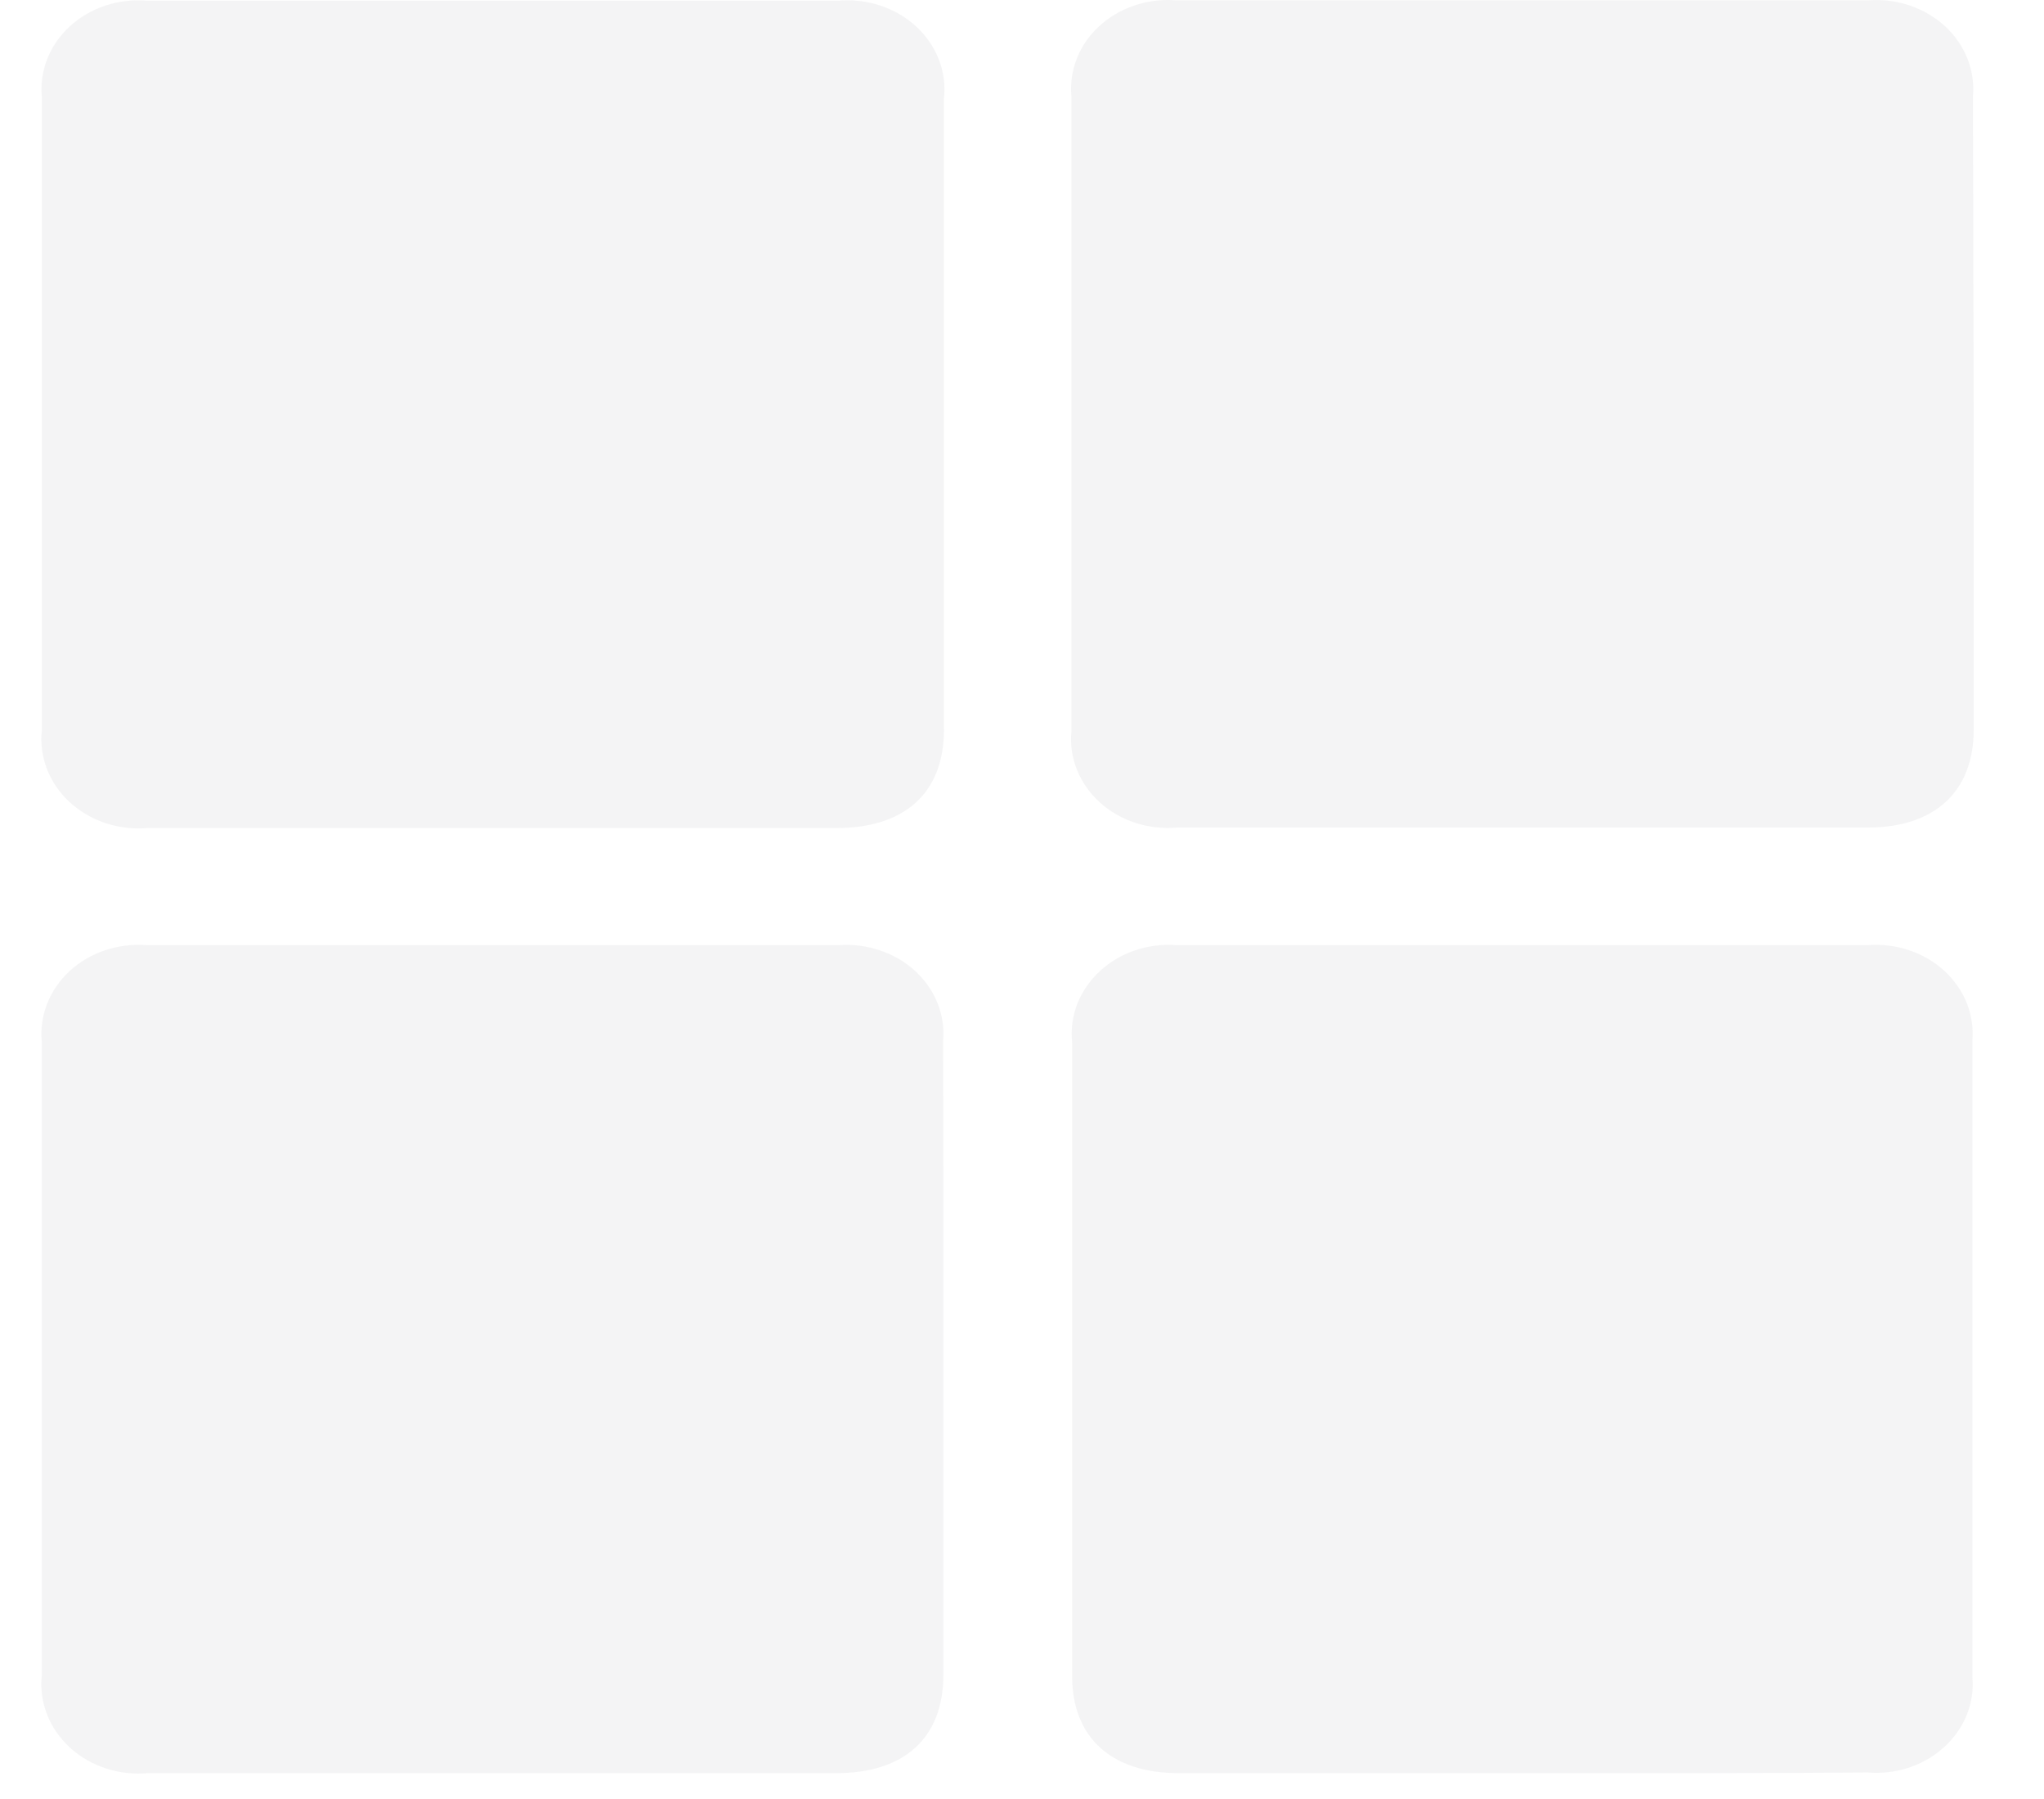 <svg width="25" height="22" viewBox="0 0 25 22" fill="none" xmlns="http://www.w3.org/2000/svg">
<path d="M0.512 5.065C0.512 3.773 0.512 2.481 0.512 1.189C0.496 1.03 0.519 0.87 0.578 0.72C0.637 0.57 0.732 0.434 0.855 0.321C0.978 0.209 1.126 0.122 1.29 0.068C1.453 0.014 1.628 -0.006 1.801 0.009H10.25C10.425 -0.007 10.602 0.014 10.767 0.068C10.933 0.123 11.083 0.211 11.207 0.325C11.331 0.44 11.425 0.578 11.484 0.73C11.542 0.882 11.563 1.045 11.545 1.205C11.545 3.776 11.545 6.35 11.545 8.927C11.545 9.691 11.071 10.126 10.232 10.126H1.804C1.629 10.141 1.452 10.12 1.287 10.065C1.122 10.009 0.973 9.921 0.849 9.807C0.726 9.692 0.631 9.554 0.573 9.402C0.515 9.25 0.494 9.088 0.512 8.927V5.065Z" fill="#1A202E" fill-opacity="0.05"/>
<path d="M24.14 5.087V8.924C24.14 9.68 23.663 10.12 22.845 10.12H14.396C14.223 10.135 14.049 10.116 13.885 10.062C13.722 10.009 13.573 9.923 13.45 9.811C13.327 9.699 13.232 9.563 13.172 9.414C13.112 9.264 13.089 9.105 13.104 8.946C13.104 6.362 13.104 3.772 13.104 1.177C13.09 1.02 13.112 0.863 13.171 0.715C13.229 0.567 13.322 0.433 13.442 0.322C13.563 0.21 13.708 0.124 13.869 0.069C14.029 0.014 14.201 -0.009 14.371 0.003H22.863C23.034 -0.008 23.206 0.014 23.366 0.07C23.526 0.125 23.672 0.212 23.792 0.323C23.913 0.435 24.005 0.57 24.064 0.718C24.122 0.865 24.145 1.023 24.131 1.18L24.14 5.087Z" fill="#1A202E" fill-opacity="0.05"/>
<path d="M11.538 16.623C11.538 17.915 11.538 19.202 11.538 20.483C11.538 21.25 11.064 21.684 10.228 21.684C7.412 21.684 4.606 21.684 1.812 21.684C1.637 21.7 1.461 21.68 1.295 21.626C1.13 21.572 0.979 21.485 0.855 21.371C0.731 21.257 0.635 21.119 0.576 20.968C0.517 20.816 0.494 20.654 0.511 20.494C0.511 17.91 0.511 15.325 0.511 12.741C0.496 12.583 0.518 12.423 0.577 12.273C0.636 12.123 0.73 11.987 0.853 11.874C0.975 11.761 1.124 11.675 1.287 11.62C1.45 11.566 1.624 11.545 1.797 11.559H10.261C10.432 11.546 10.604 11.568 10.765 11.623C10.926 11.677 11.072 11.763 11.193 11.874C11.315 11.986 11.408 12.12 11.467 12.268C11.526 12.415 11.549 12.573 11.535 12.73C11.539 14.03 11.54 15.327 11.538 16.623Z" fill="#1A202E" fill-opacity="0.05"/>
<path d="M18.599 21.684C17.205 21.684 15.811 21.684 14.416 21.684C13.593 21.684 13.113 21.247 13.113 20.499C13.113 17.915 13.113 15.331 13.113 12.746C13.096 12.588 13.118 12.428 13.176 12.277C13.235 12.127 13.329 11.99 13.451 11.877C13.573 11.764 13.721 11.676 13.884 11.621C14.048 11.566 14.222 11.545 14.395 11.559H22.845C23.016 11.545 23.188 11.566 23.349 11.62C23.51 11.674 23.657 11.759 23.778 11.87C23.9 11.981 23.994 12.115 24.054 12.262C24.113 12.41 24.137 12.568 24.124 12.724C24.124 15.322 24.124 17.918 24.124 20.513C24.138 20.67 24.114 20.827 24.054 20.975C23.994 21.122 23.9 21.256 23.778 21.366C23.657 21.477 23.51 21.562 23.349 21.616C23.188 21.669 23.015 21.69 22.845 21.676C21.439 21.687 20.02 21.684 18.599 21.684Z" fill="#1A202E" fill-opacity="0.05"/>
</svg>
